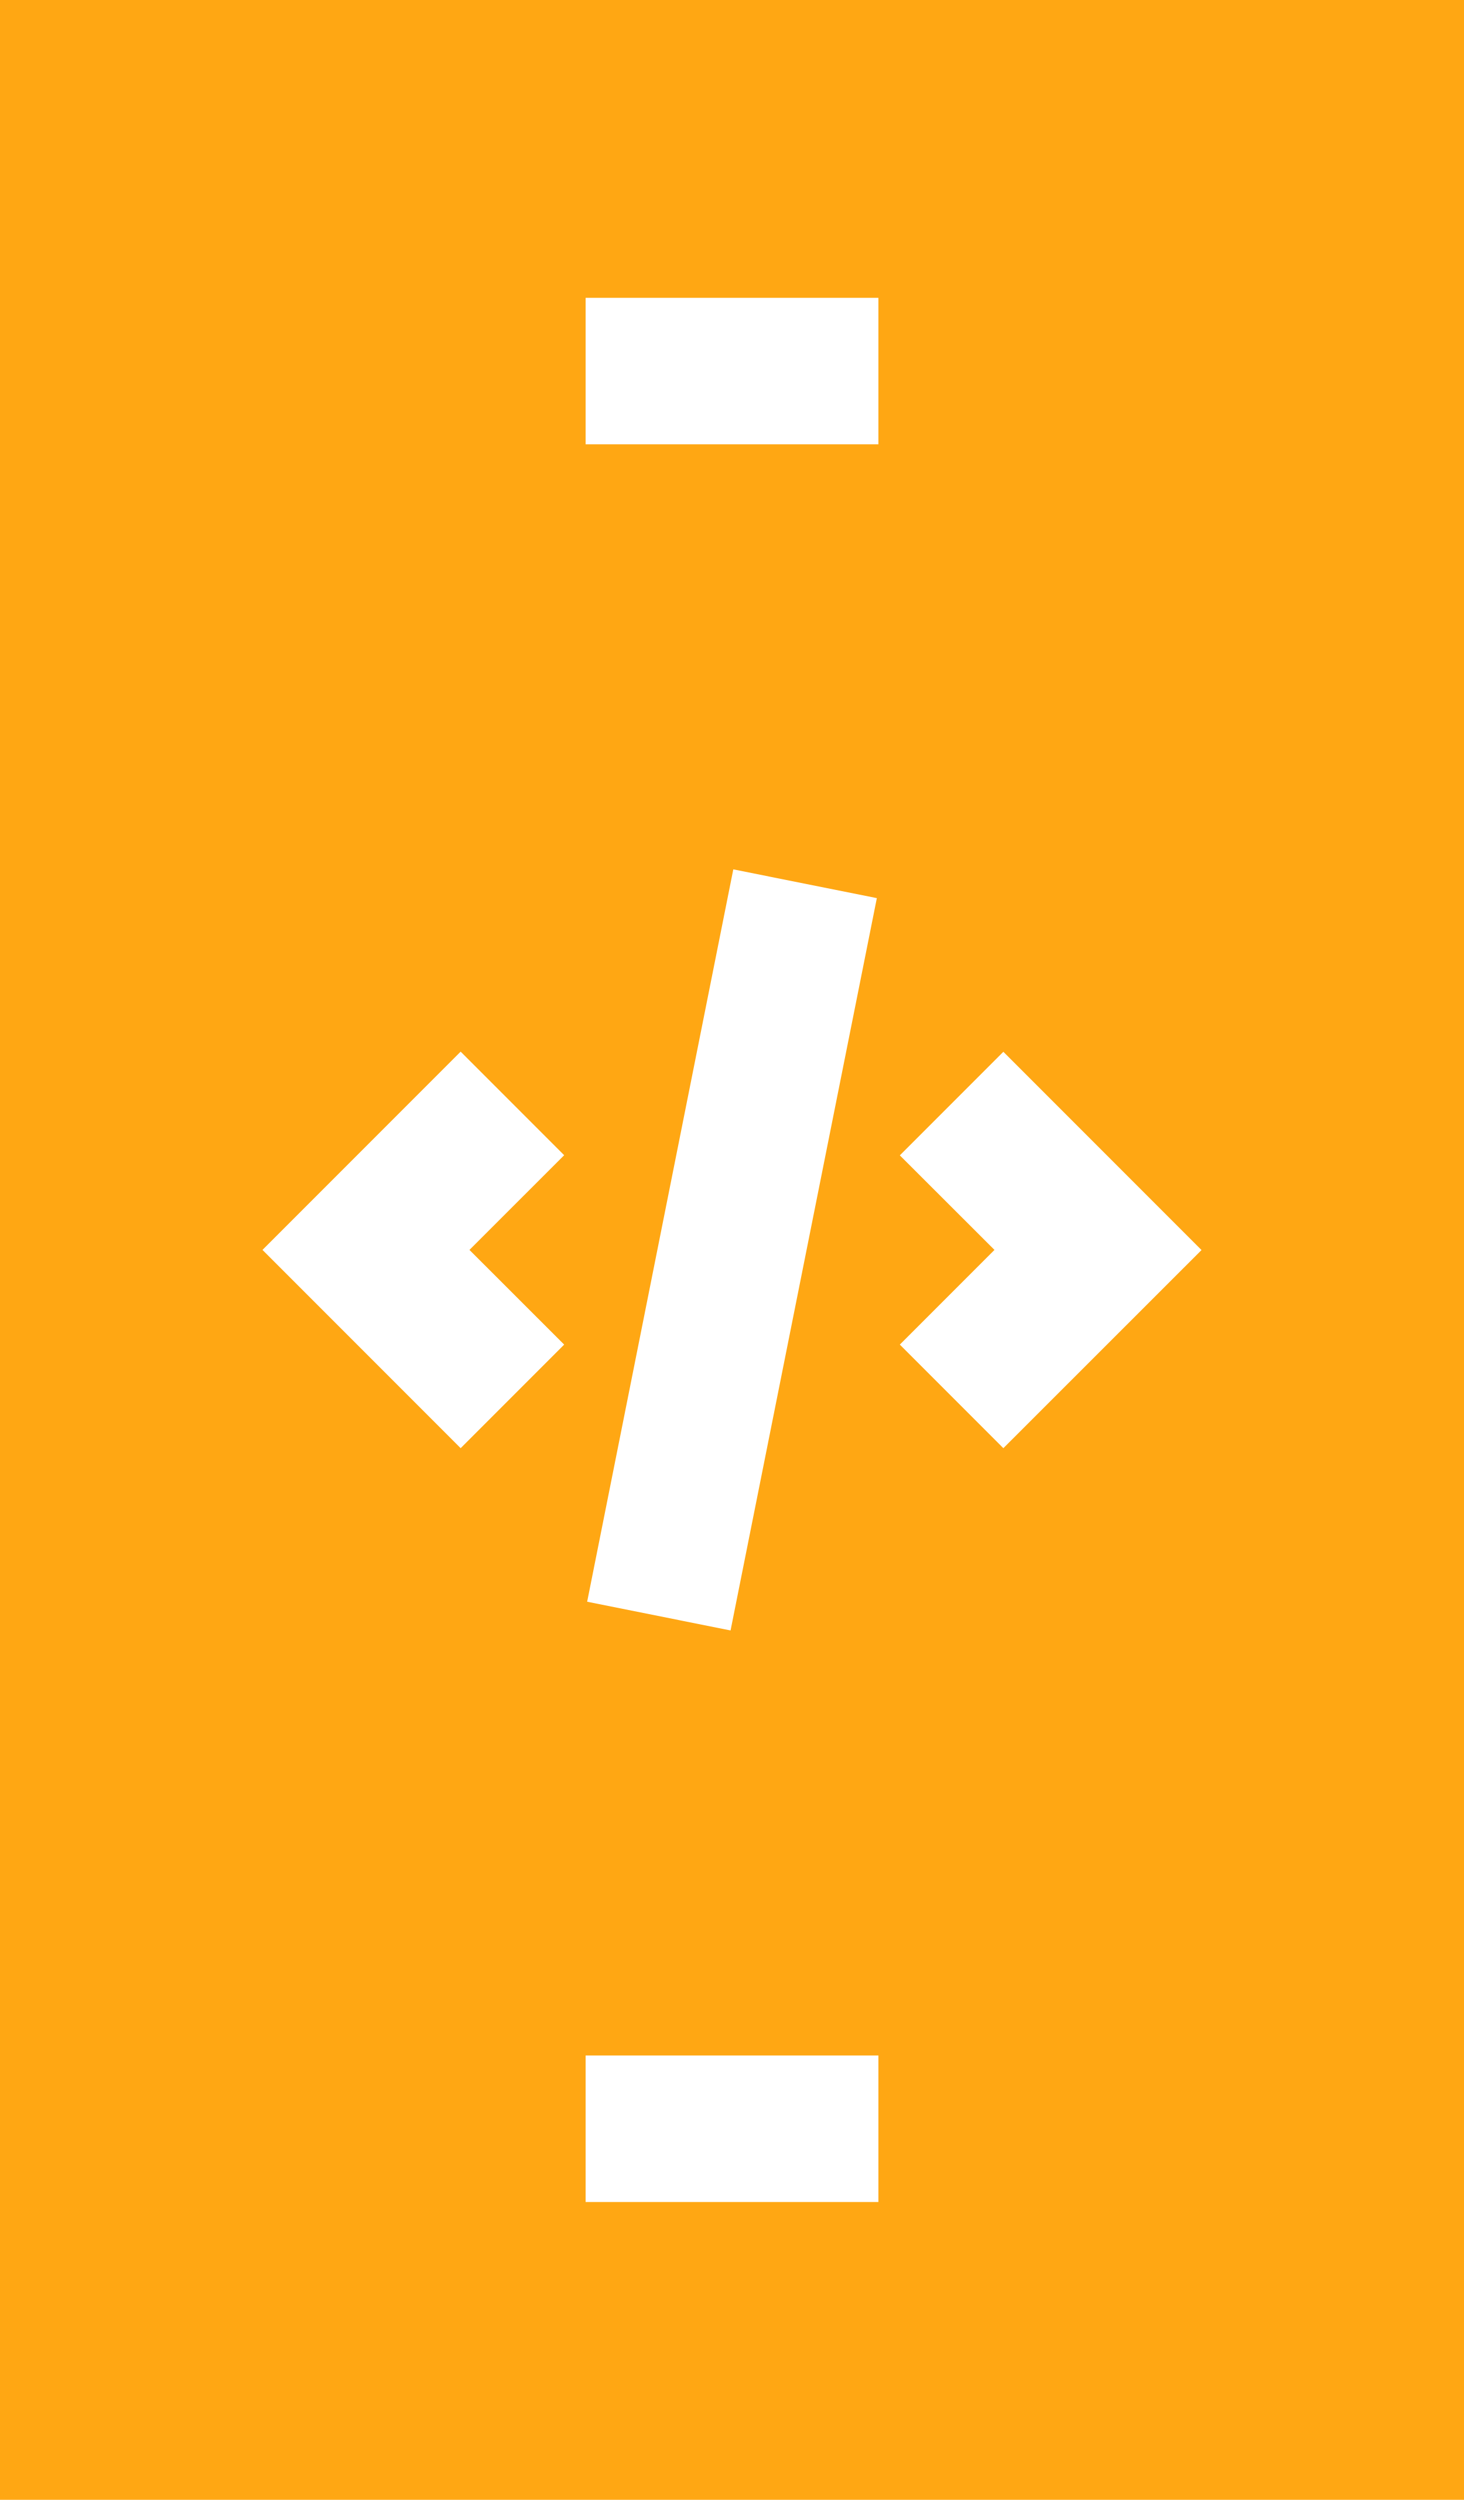 <svg xmlns="http://www.w3.org/2000/svg" width="42.724" height="72.916" viewBox="0 0 42.724 72.916"><defs><style>.a{fill:#ffa713;}</style></defs><path class="a" d="M106,0V72.916h42.724V0Zm16.464,39.22-3.021,3.021-5.783-5.783,5.783-5.783,3.021,3.021L119.7,36.458Zm9.171,25.009H123.09V59.956h8.545Zm-8.5-17.509L127.4,25.358l4.189.839L127.32,47.558Zm8.5-33.76H123.09V8.687h8.545Zm3.646,29.281L132.26,39.22l2.762-2.762L132.26,33.7l3.021-3.021,5.783,5.783Z" transform="translate(-106)"/></svg>